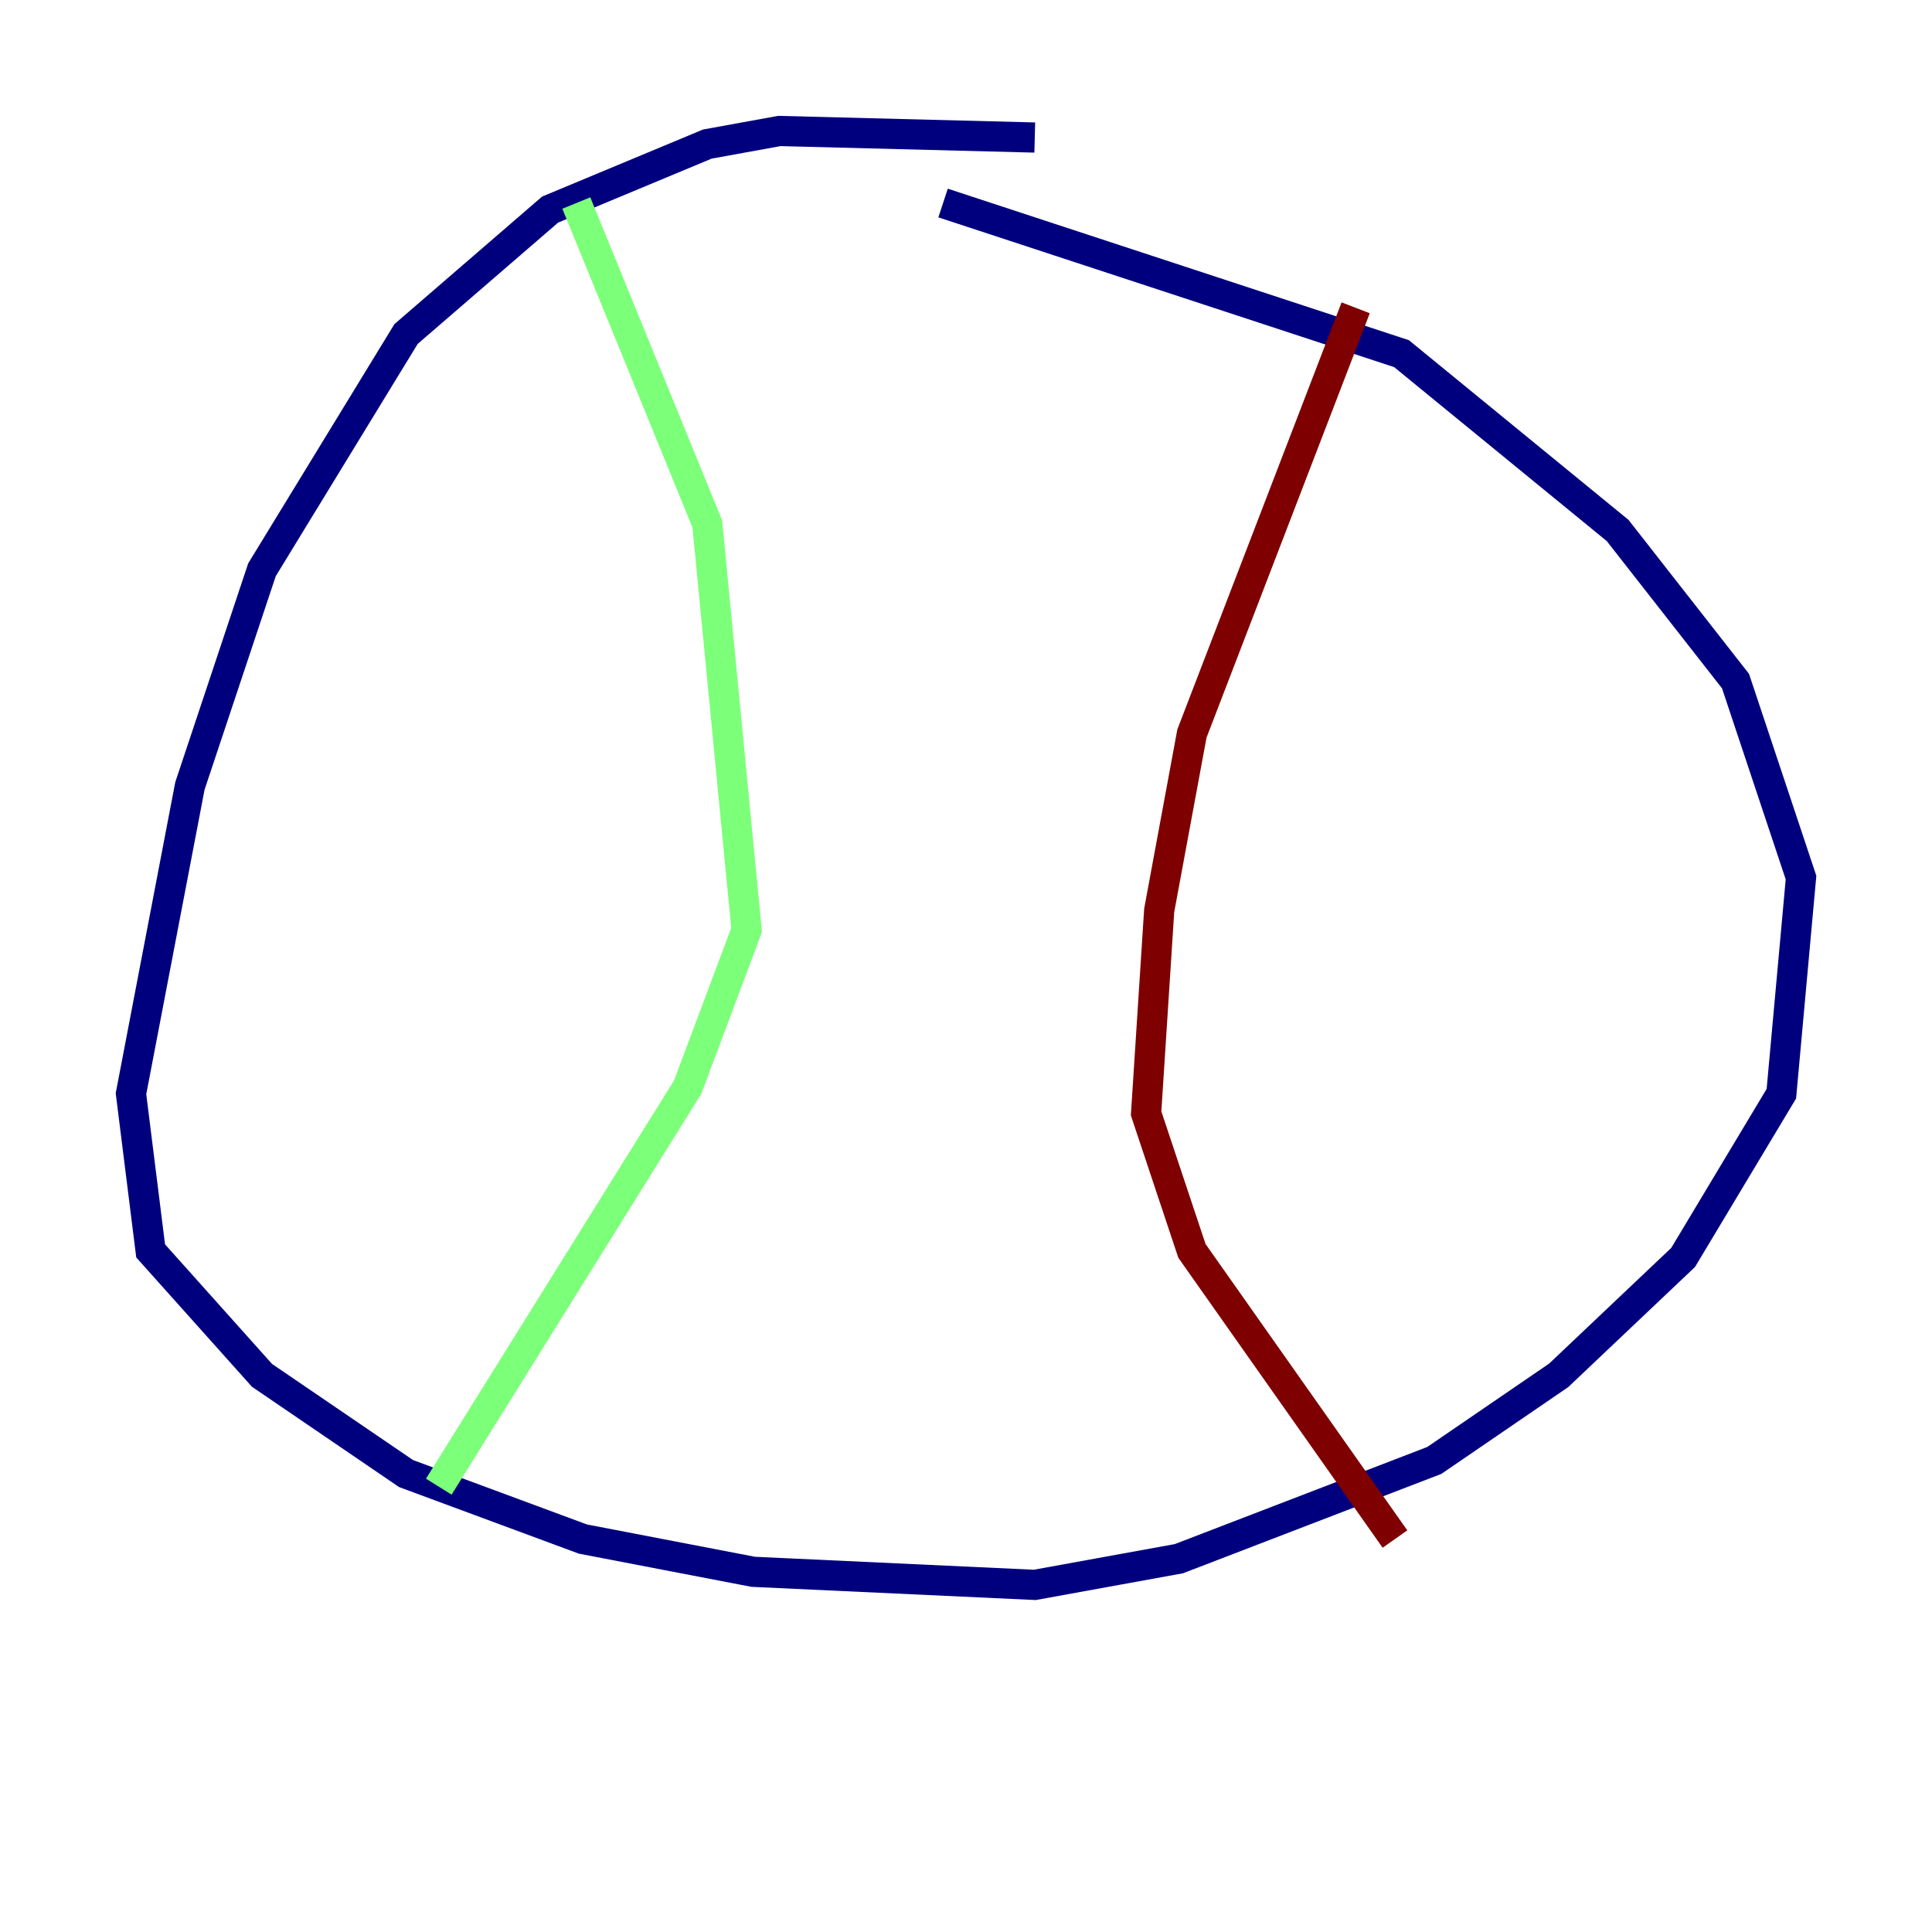 <?xml version="1.0" encoding="utf-8" ?>
<svg baseProfile="tiny" height="128" version="1.2" viewBox="0,0,128,128" width="128" xmlns="http://www.w3.org/2000/svg" xmlns:ev="http://www.w3.org/2001/xml-events" xmlns:xlink="http://www.w3.org/1999/xlink"><defs /><polyline fill="none" points="68.556,9.112 51.634,8.678 46.861,9.546 36.447,13.885 26.902,22.129 17.356,37.749 12.583,52.068 8.678,72.461 9.98,82.875 17.356,91.119 26.902,97.627 38.617,101.966 49.898,104.136 68.556,105.003 78.102,103.268 95.024,96.759 103.268,91.119 111.512,83.308 118.02,72.461 119.322,58.142 114.983,45.125 107.173,35.146 92.854,23.43 62.481,13.451" stroke="#00007f" stroke-width="2" /><polyline fill="none" points="38.183,13.451 46.861,34.712 49.464,61.614 45.559,72.027 29.071,98.495" stroke="#7cff79" stroke-width="2" /><polyline fill="none" points="89.817,20.393 78.969,48.597 76.8,60.312 75.932,73.763 78.969,82.875 92.42,101.966" stroke="#7f0000" stroke-width="2" /></svg>